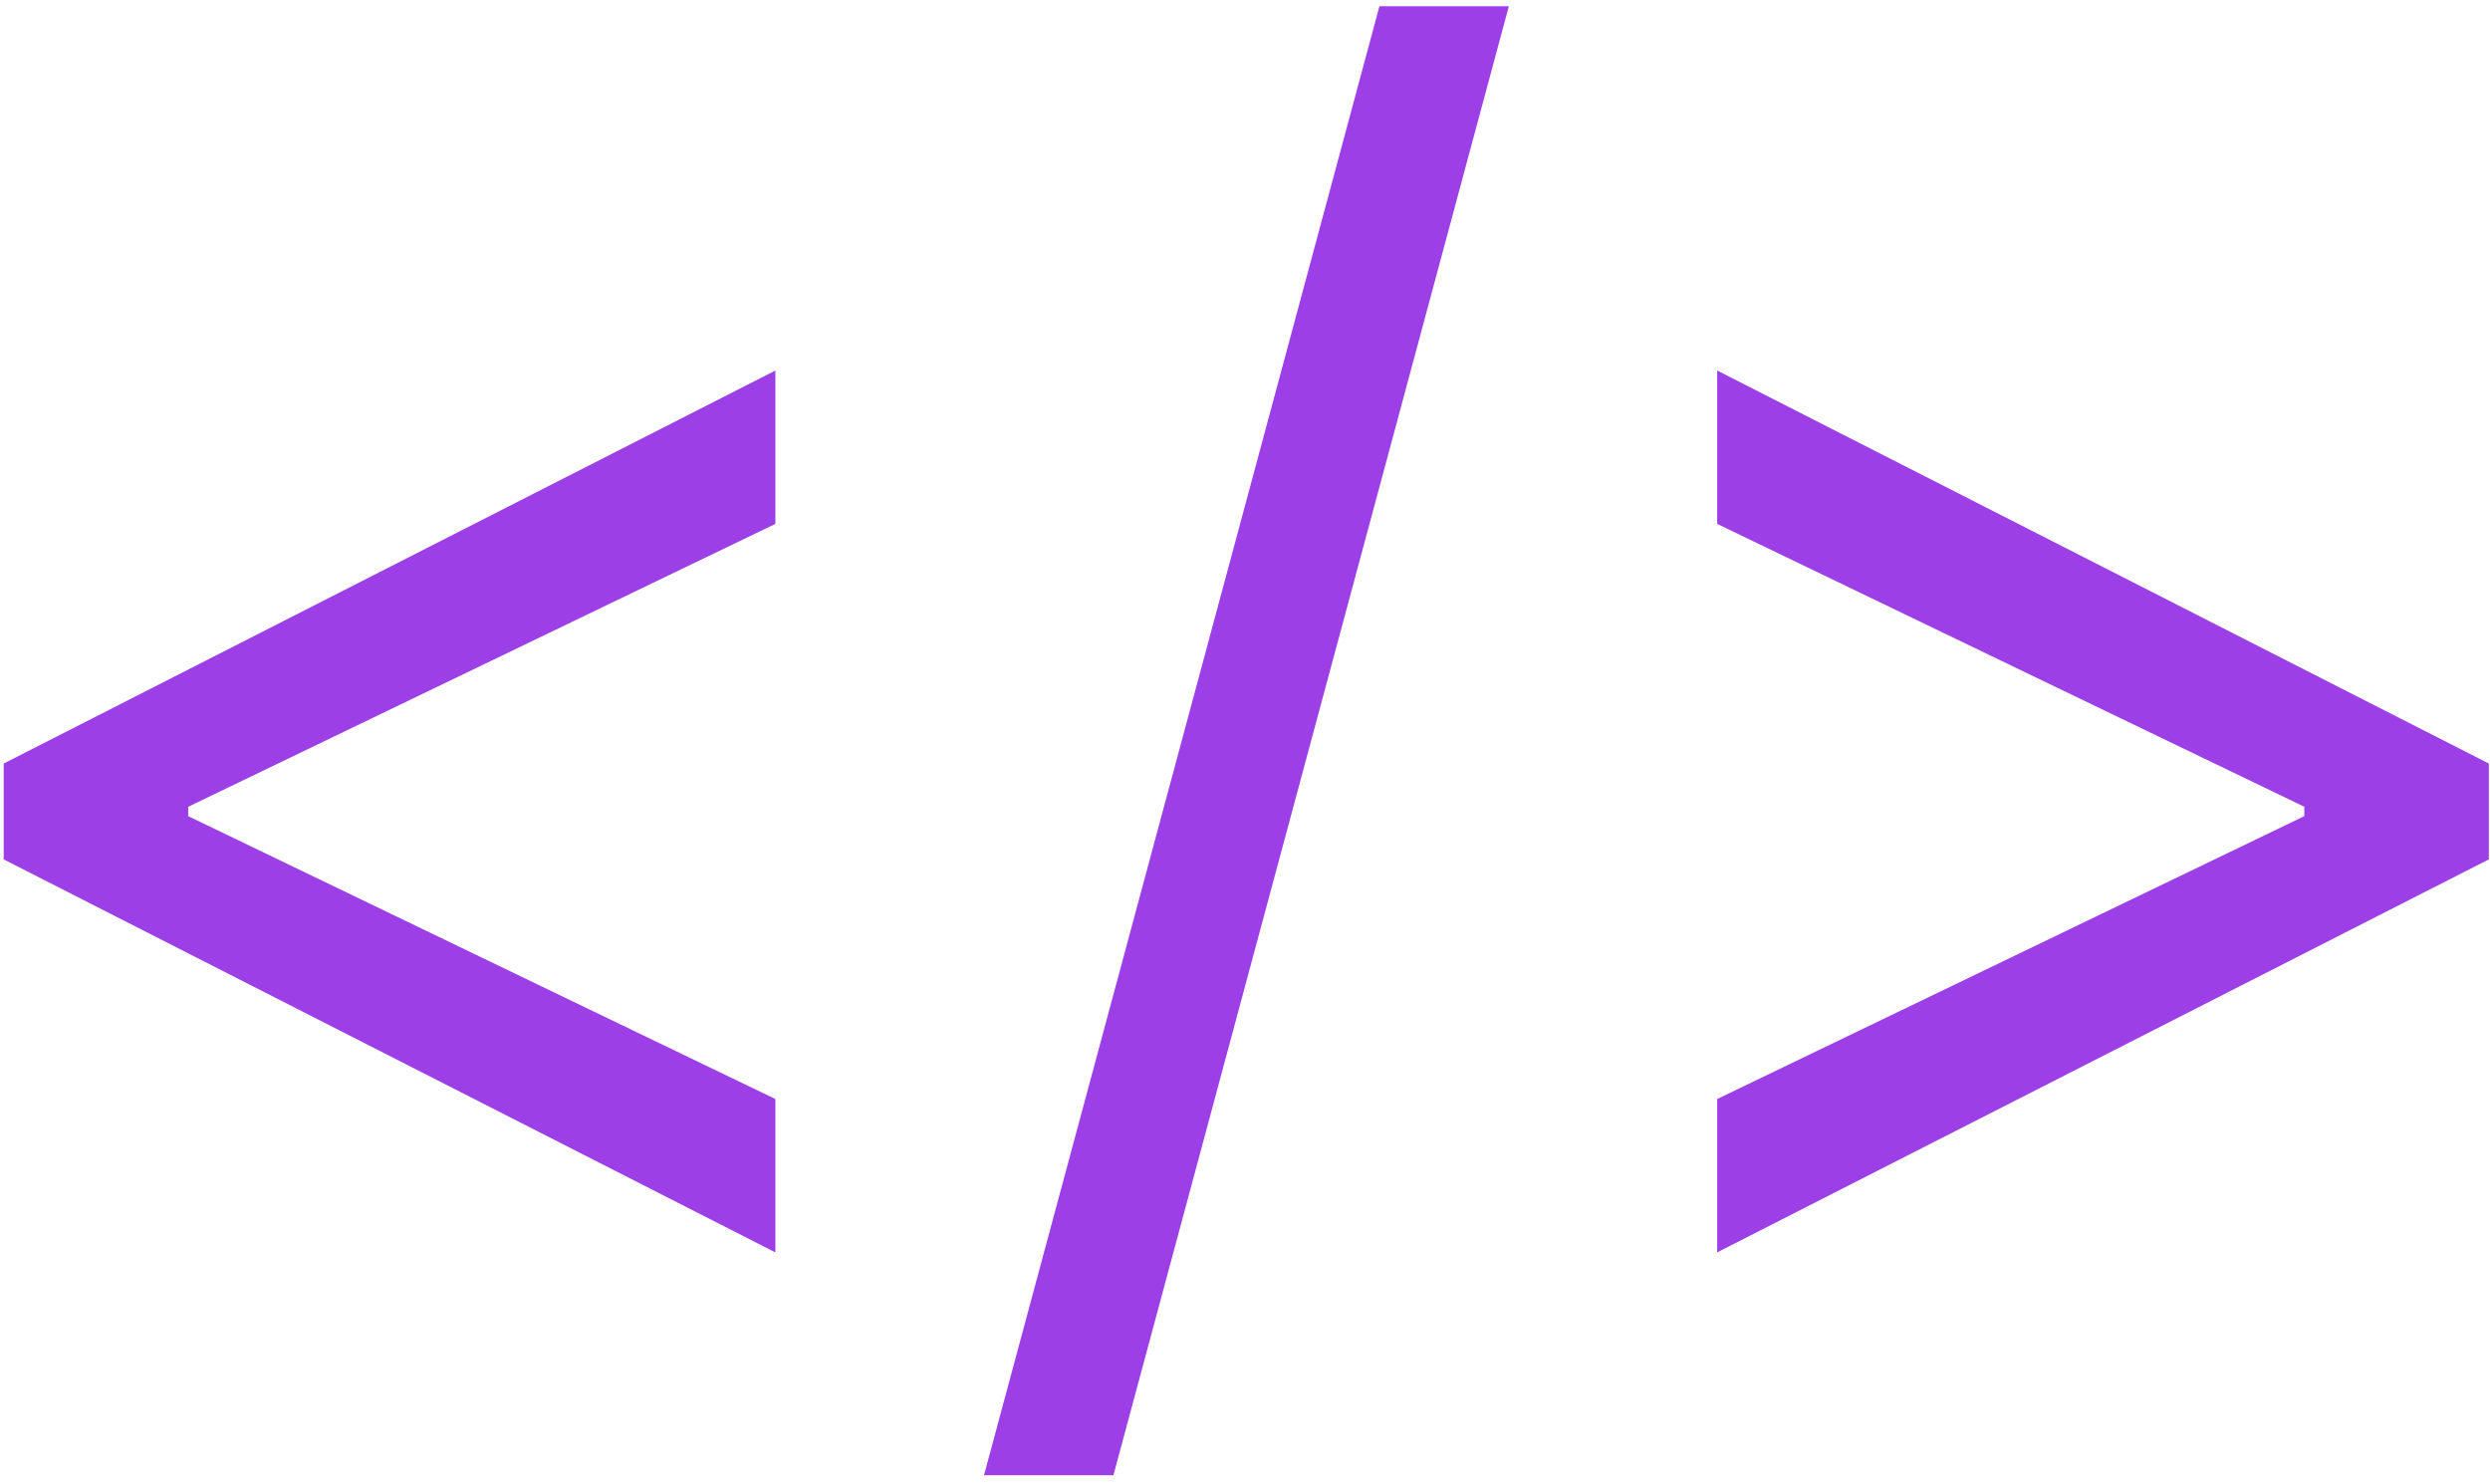 <svg width="245" height="146" viewBox="0 0 245 146" fill="none" xmlns="http://www.w3.org/2000/svg">
<path d="M244.885 84.561L168.959 123.231V108.14L227.2 80.08L226.729 81.024V78.666L227.2 79.609L168.959 51.549V36.458L244.885 75.129V84.561Z" fill="#9D3FE7"/>
<path d="M148.46 0.617L109.553 145.16H96.82L135.727 0.617H148.46Z" fill="#9D3FE7"/>
<path d="M0.365 84.561V75.129L76.291 36.458V51.549L18.05 79.609L18.521 78.666V81.024L18.05 80.08L76.291 108.14V123.231L0.365 84.561Z" fill="#9D3FE7"/>
</svg>
